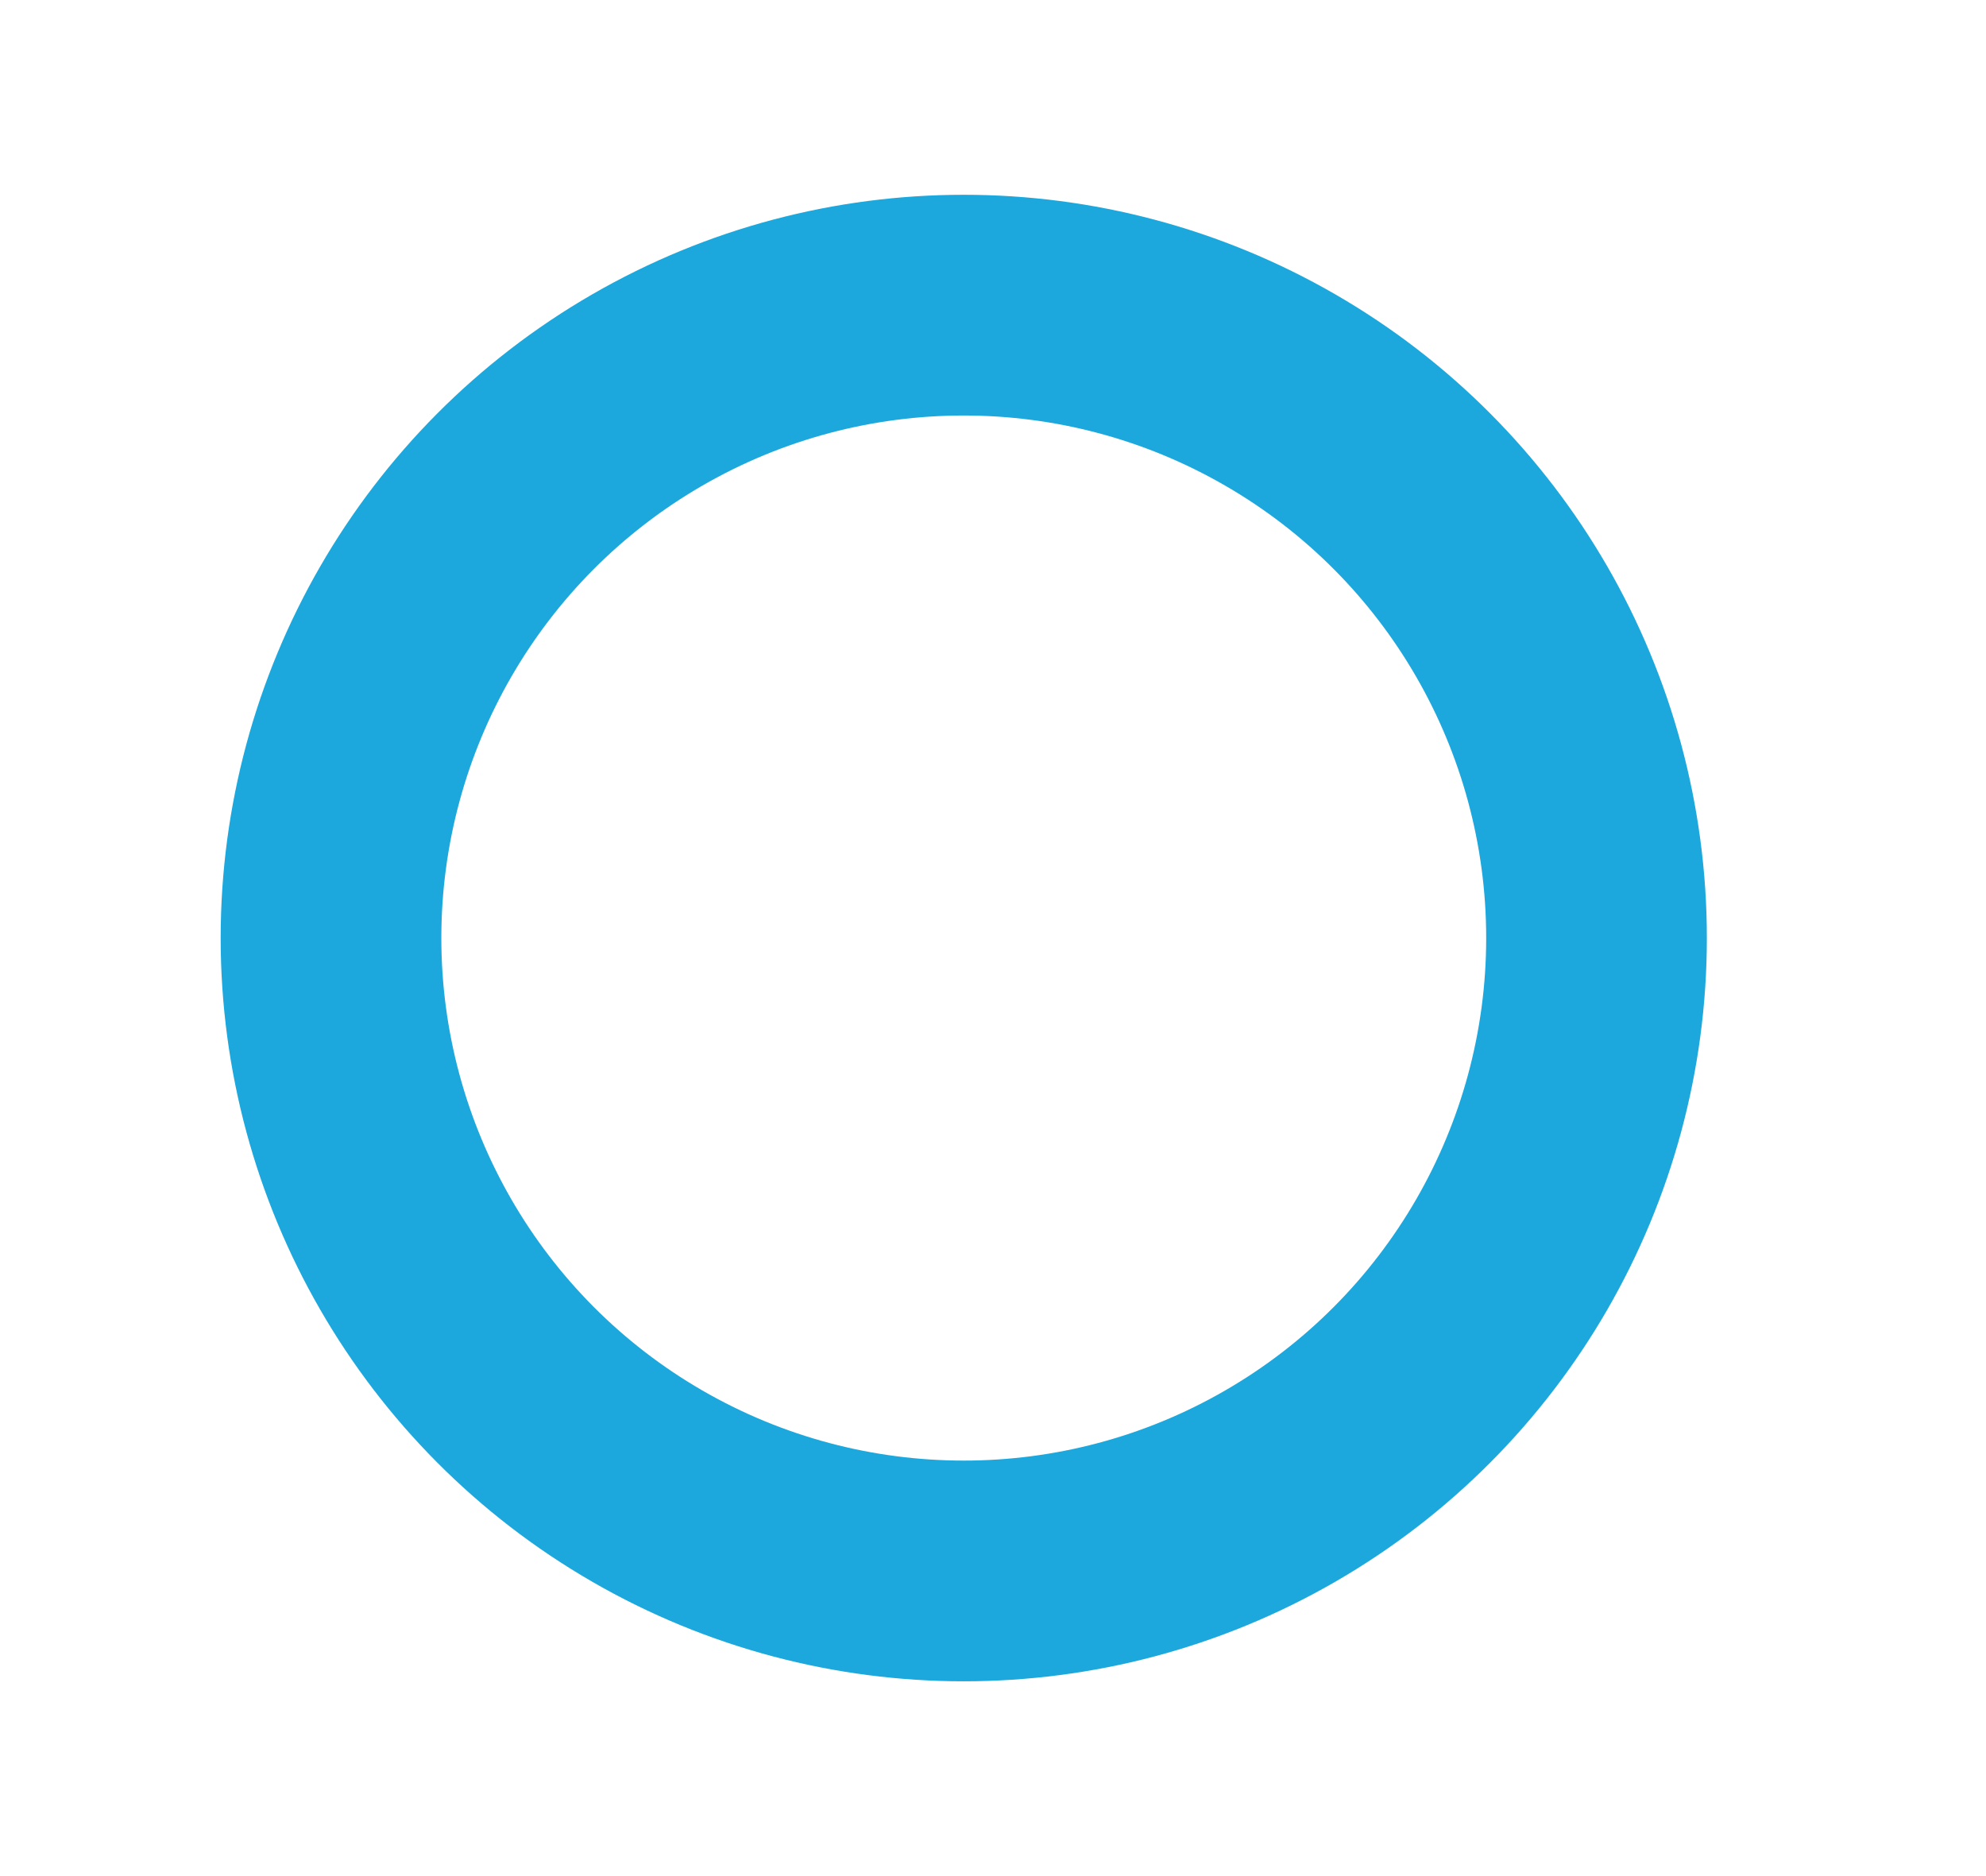 <svg xmlns="http://www.w3.org/2000/svg" width="18" height="17" viewBox="0 0 18 17">
  <defs>
    <style>
      .cls-1 {
        fill-opacity: 0;
        stroke: #1ca8dd;
        stroke-linejoin: round;
        stroke-width: 2px;
      }
    </style>
  </defs>
  <circle id="Ellipse_1_copy_3" data-name="Ellipse 1 copy 3" class="cls-1" cx="8.735" cy="8.5" r="5.735"/>
</svg>
